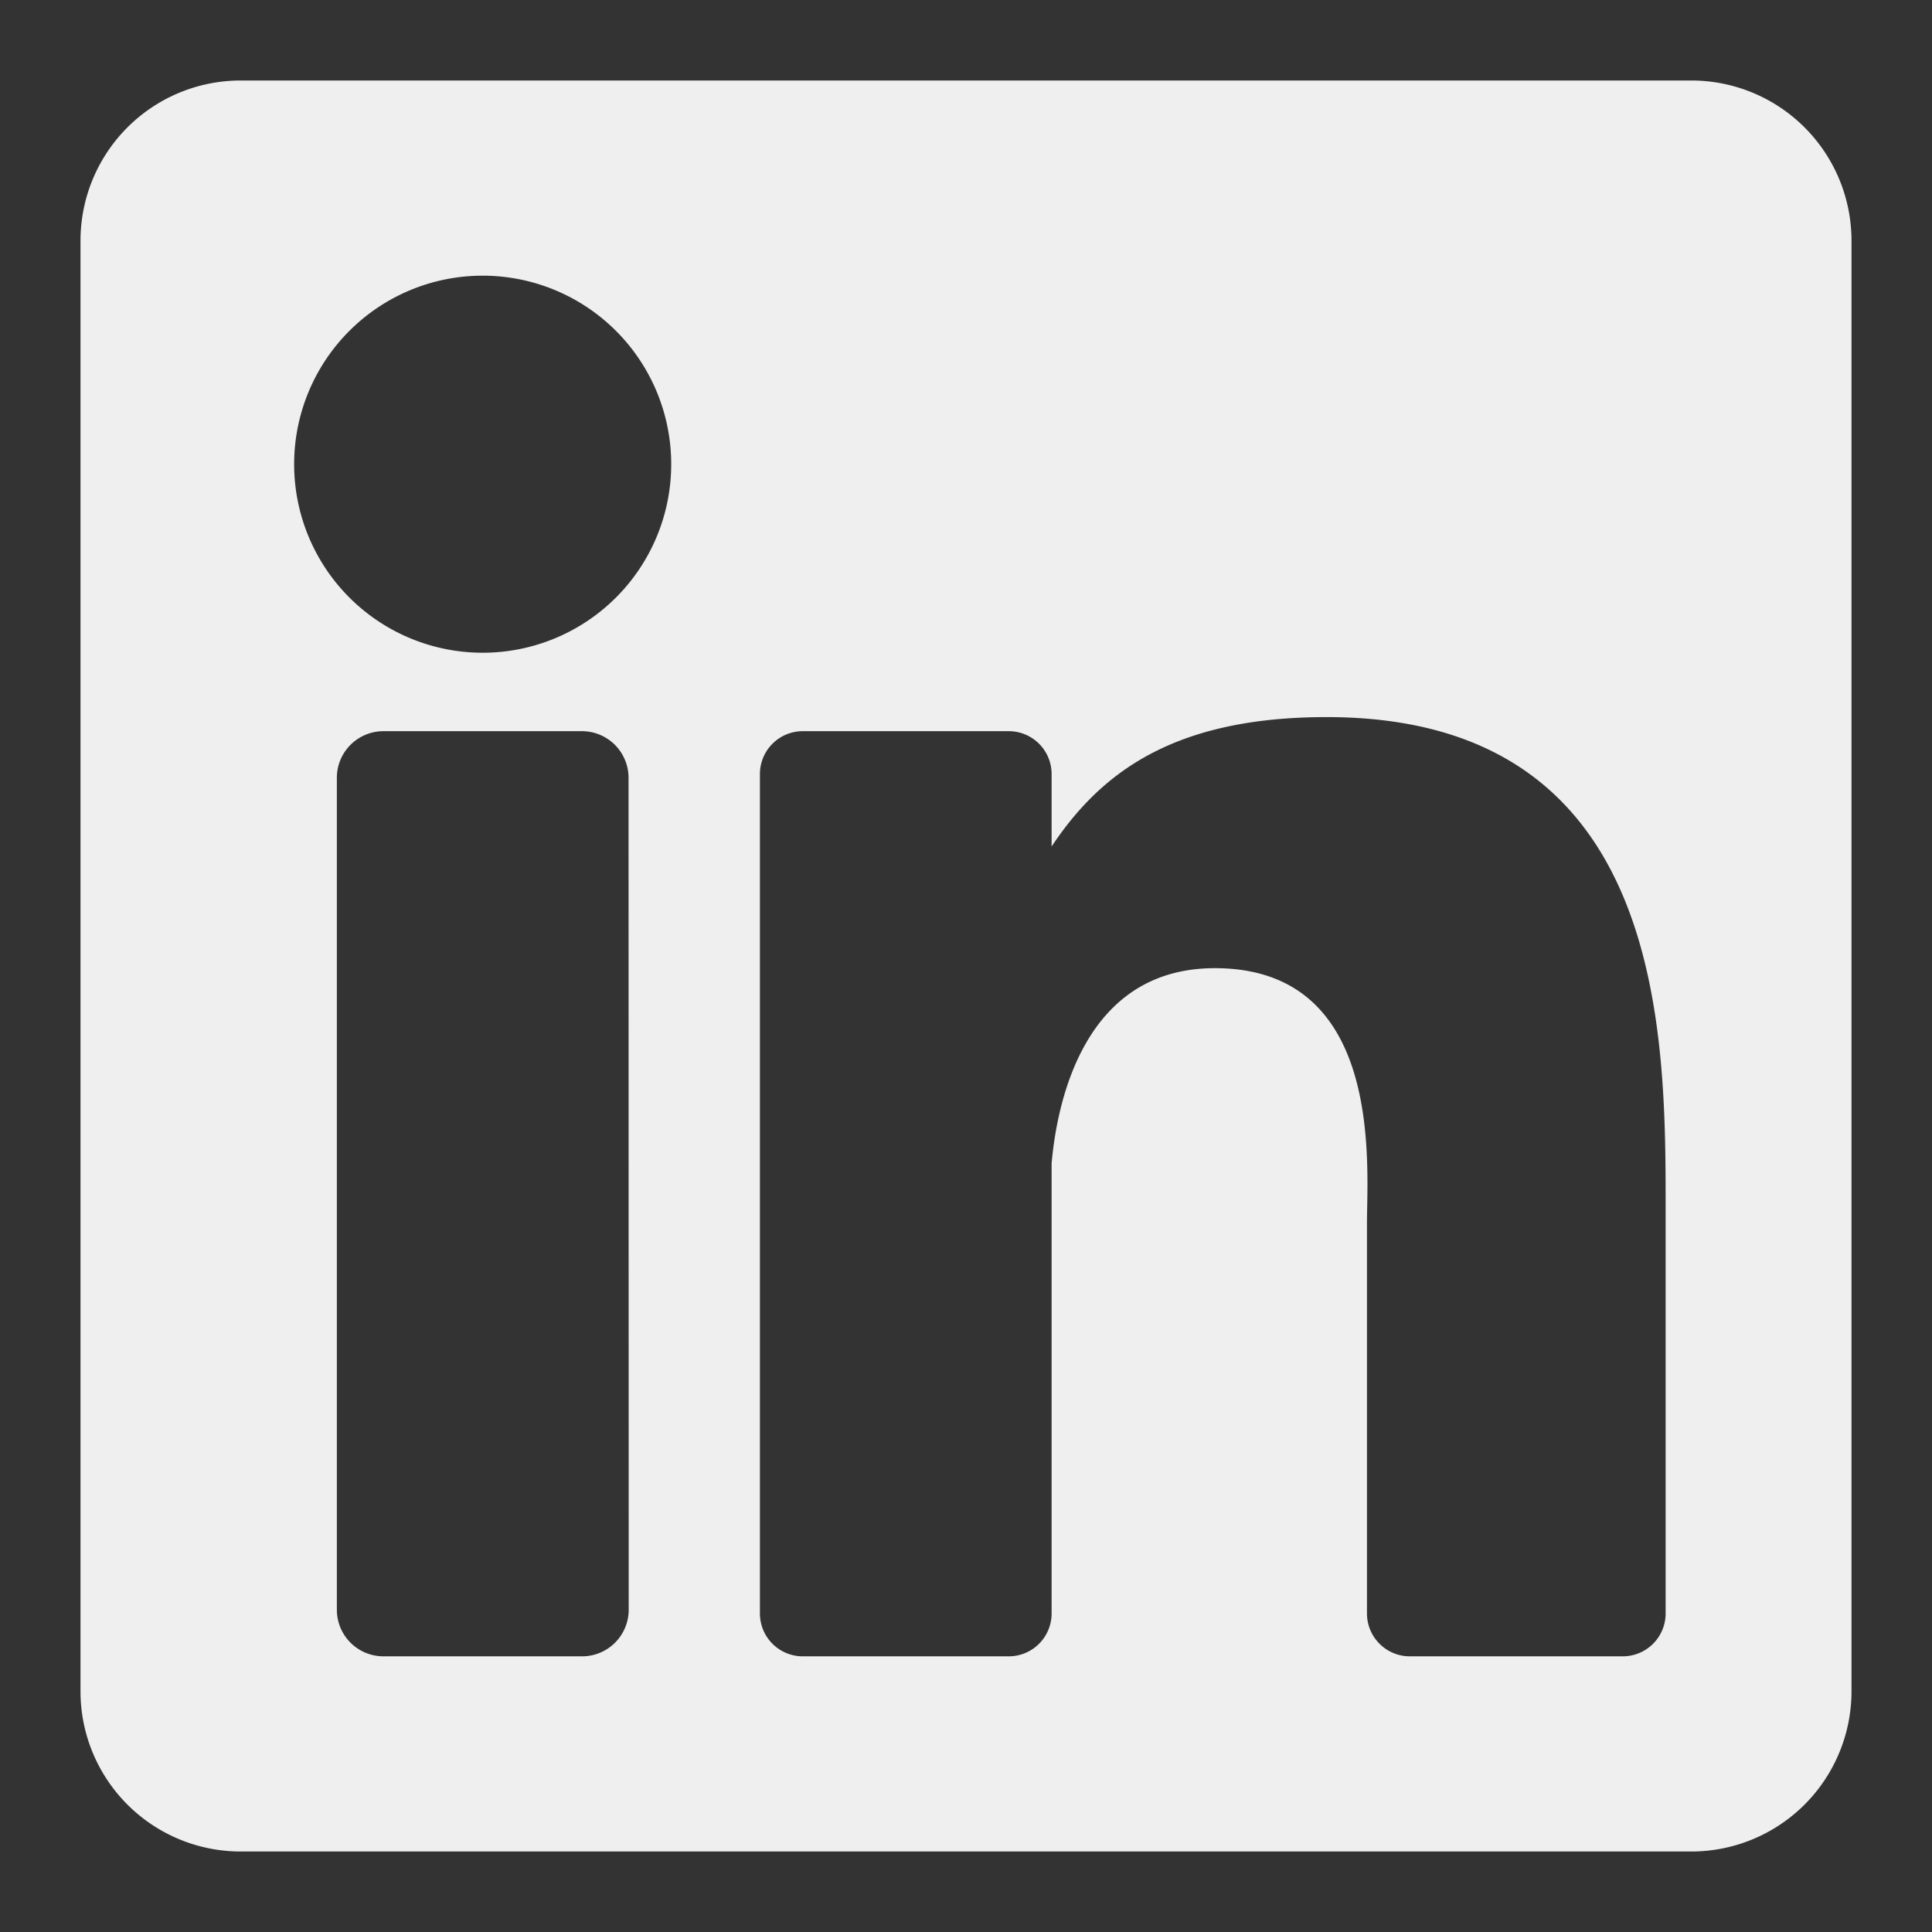 <svg xmlns="http://www.w3.org/2000/svg" width="48" height="48" viewBox="0 0 48 48"><rect x="0" y="0" width="48" height="48" fill="#333333" stroke="none"/><rect width="48" height="48" fill="none"/><path d="M40.02,0H3.98A3.98,3.98,0,0,0,0,3.98V40.02A3.98,3.98,0,0,0,3.98,44H40.02A3.98,3.98,0,0,0,44,40.02V3.98A3.98,3.98,0,0,0,40.02,0Zm-26.4,37.993a1.158,1.158,0,0,1-1.158,1.158H7.527a1.158,1.158,0,0,1-1.158-1.158V17.324a1.158,1.158,0,0,1,1.158-1.158h4.931a1.158,1.158,0,0,1,1.158,1.158ZM9.992,14.217a4.684,4.684,0,1,1,4.684-4.684A4.684,4.684,0,0,1,9.992,14.217Zm29.39,23.869a1.065,1.065,0,0,1-1.065,1.065H33.027a1.065,1.065,0,0,1-1.065-1.065V28.391c0-1.446.424-6.337-3.78-6.337-3.261,0-3.922,3.348-4.055,4.85V38.086a1.065,1.065,0,0,1-1.065,1.065H17.945a1.065,1.065,0,0,1-1.065-1.065V17.231a1.065,1.065,0,0,1,1.065-1.065h5.117a1.065,1.065,0,0,1,1.065,1.065v1.8c1.209-1.814,3.006-3.215,6.832-3.215,8.472,0,8.423,7.915,8.423,12.264v10Z" transform="translate(2 2)" fill="#efefef"/></svg>